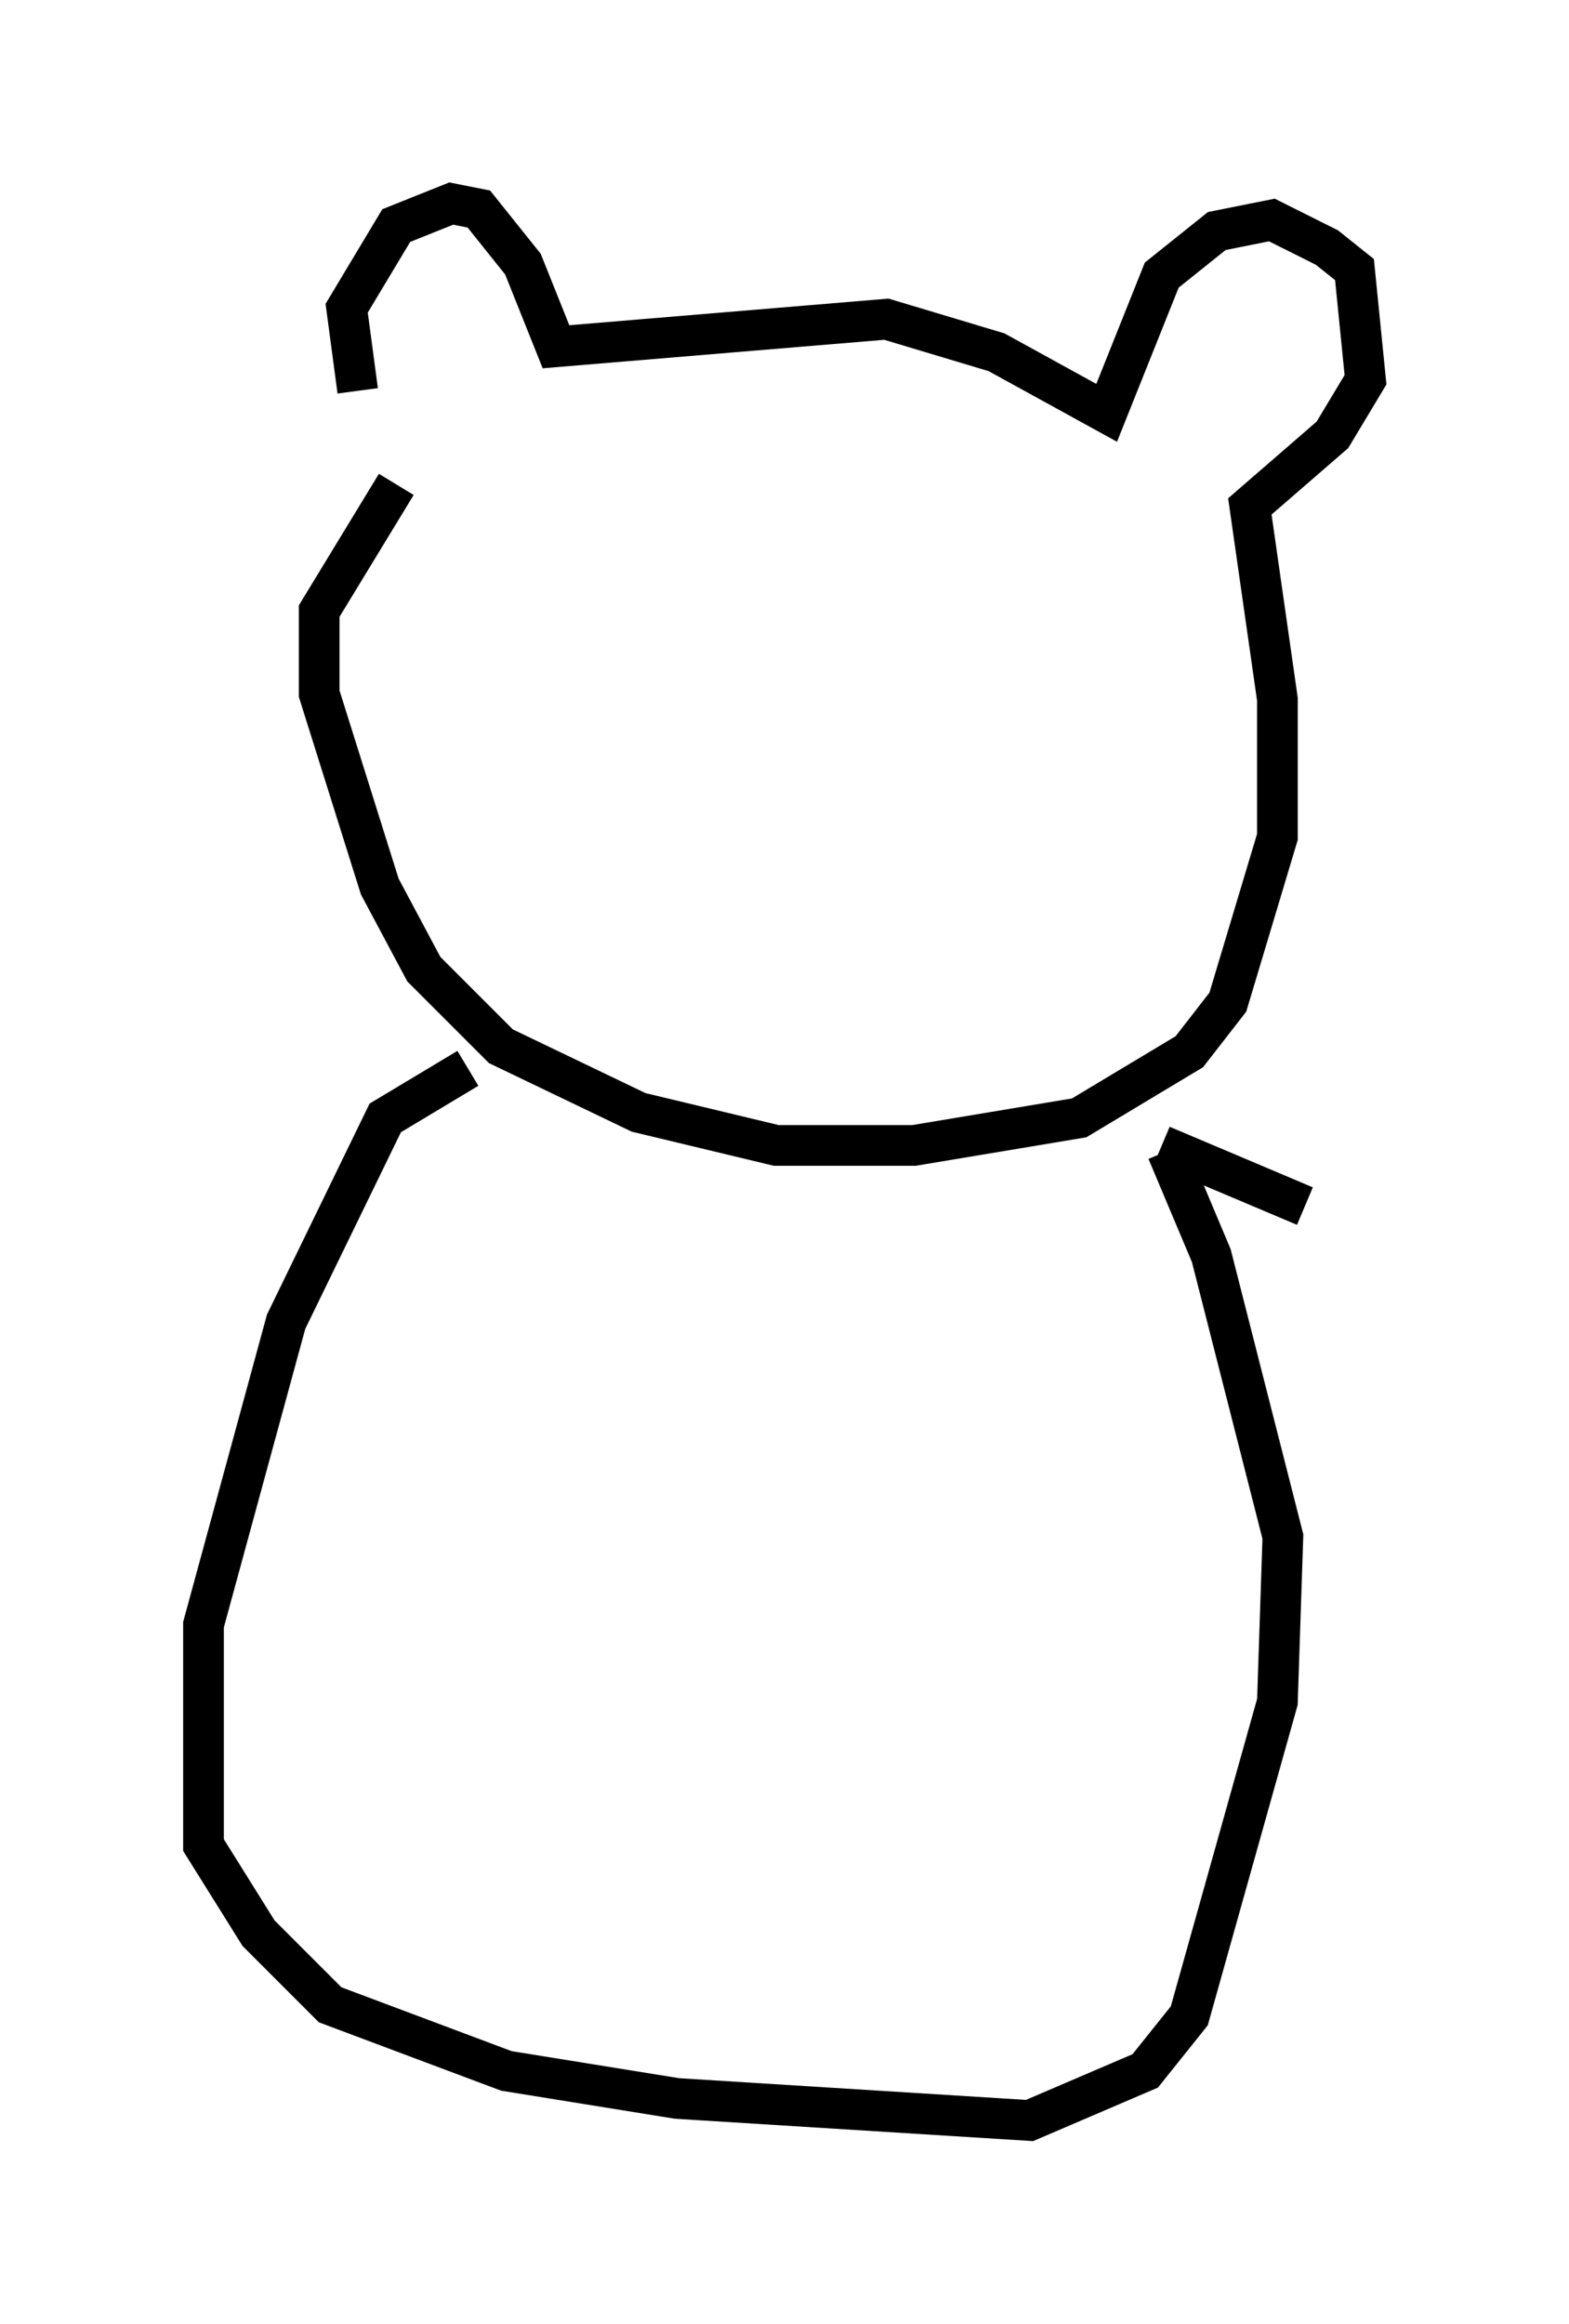 <?xml version="1.0" encoding="utf-8" ?>
<svg baseProfile="full" height="57.09" version="1.1" width="38.552" xmlns="http://www.w3.org/2000/svg" xmlns:ev="http://www.w3.org/2001/xml-events" xmlns:xlink="http://www.w3.org/1999/xlink"><defs /><rect fill="white" height="57.09" width="38.552" x="0" y="0" /><path d="M10.007, 11.631 m-1.218, -2.03 l-0.271, -2.03 1.218, -2.03 l1.353, -0.541 0.677, 0.135 l1.083, 1.353 0.812, 2.03 l8.119, -0.677 2.706, 0.812 l2.706, 1.488 1.353, -3.383 l1.353, -1.083 1.353, -0.271 l1.353, 0.677 0.677, 0.541 l0.271, 2.706 -0.812, 1.353 l-2.03, 1.759 0.677, 4.736 l0.0, 3.383 -1.218, 4.059 l-0.947, 1.218 -2.706, 1.624 l-4.059, 0.677 -3.383, 0.0 l-3.383, -0.812 -3.383, -1.624 l-1.894, -1.894 -1.083, -2.03 l-1.488, -4.736 0.0, -2.03 l1.894, -3.112 m1.759, 14.344 l-2.03, 1.218 -2.436, 5.007 l-2.03, 7.442 0.0, 5.413 l1.353, 2.165 1.759, 1.759 l4.33, 1.624 4.195, 0.677 l8.66, 0.541 2.842, -1.218 l1.083, -1.353 2.165, -7.713 l0.135, -4.059 -1.759, -6.901 l-1.083, -2.571 m-0.135, -0.135 l3.518, 1.488 " fill="none" stroke="black" stroke-width="1" /></svg>